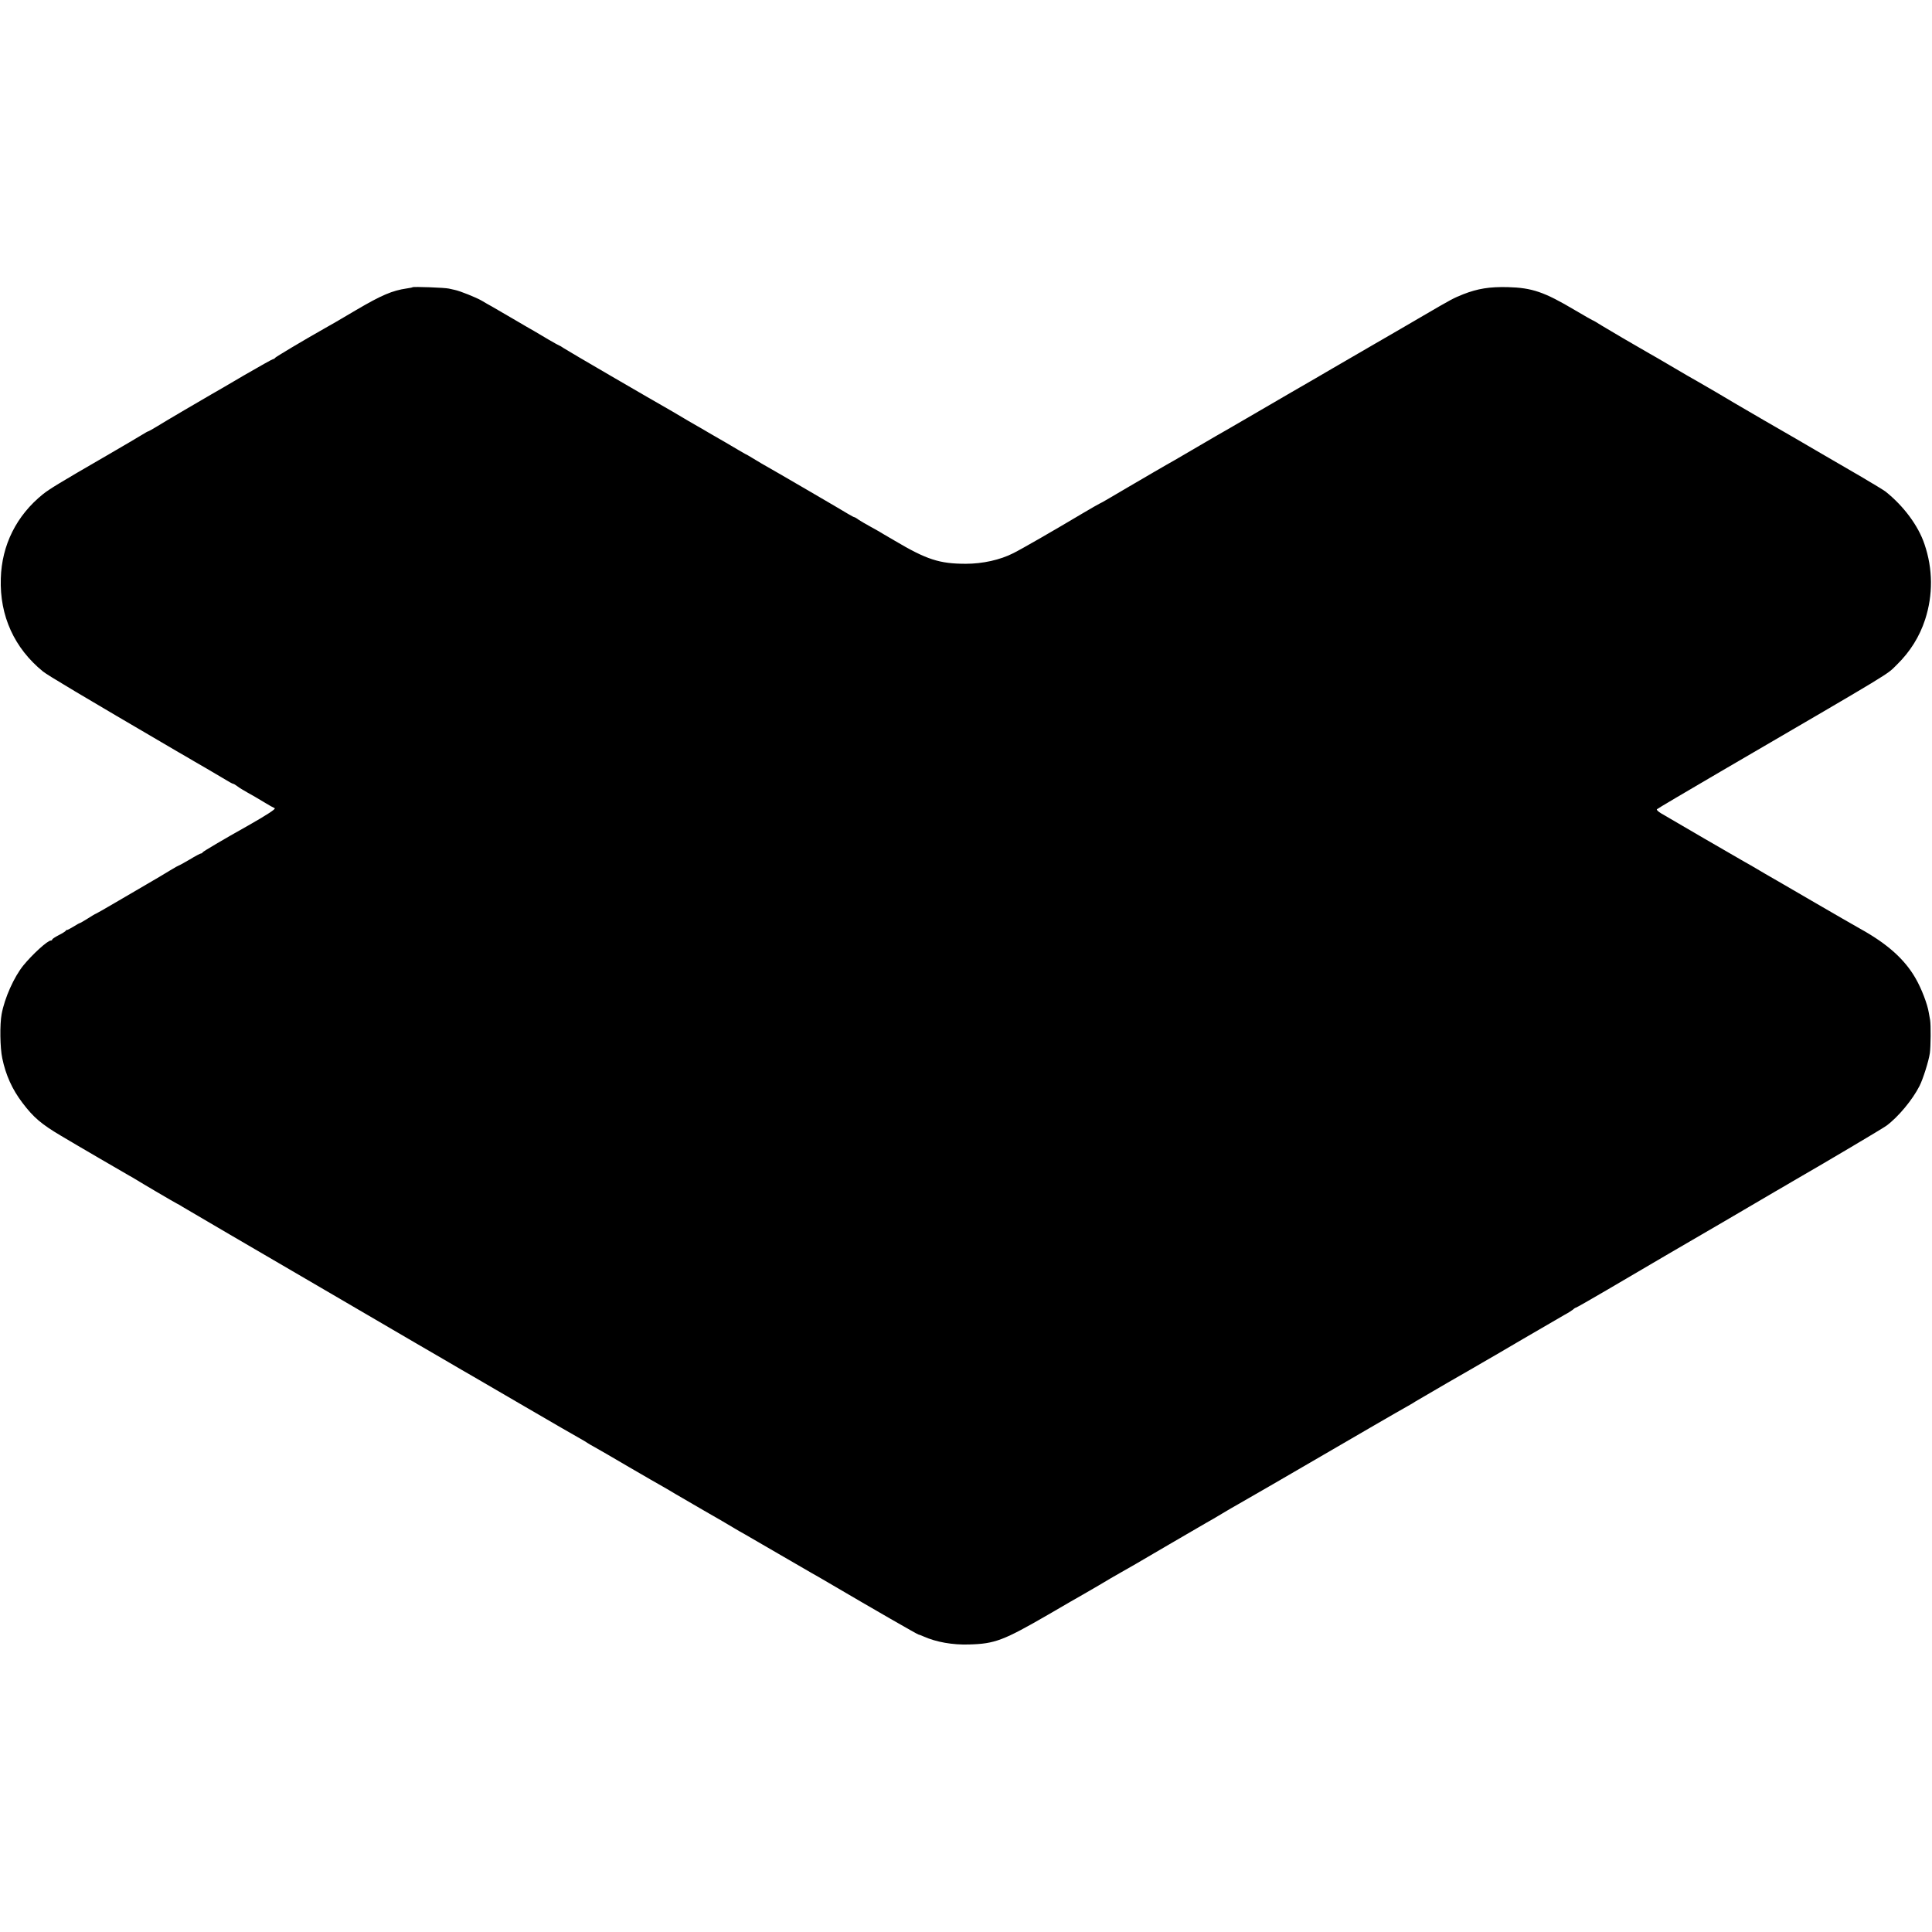 <?xml version="1.0" standalone="no"?>
<!DOCTYPE svg PUBLIC "-//W3C//DTD SVG 20010904//EN"
 "http://www.w3.org/TR/2001/REC-SVG-20010904/DTD/svg10.dtd">
<svg version="1.0" xmlns="http://www.w3.org/2000/svg"
 width="1442pt" height="1442pt" viewBox="0 0 1442 1442"
 preserveAspectRatio="xMidYMid meet">
<g transform="translate(0,1442) scale(0.1,-0.1)"
fill="#000000" stroke="none">
<path d="M3079 12276 c-2 -2 -22 -6 -44 -9 -107 -16 -186 -49 -375 -160 -145
-86 -182 -107 -232 -135 -163 -92 -374 -218 -376 -224 -2 -5 -8 -8 -13 -8 -5
0 -103 -55 -217 -121 -114 -67 -223 -131 -242 -141 -68 -39 -346 -202 -407
-240 -34 -21 -65 -38 -68 -38 -3 0 -22 -11 -43 -24 -20 -13 -140 -83 -267
-157 -351 -203 -426 -249 -475 -288 -197 -159 -307 -379 -314 -629 -9 -279
101 -520 315 -694 38 -30 274 -171 1009 -601 47 -27 99 -57 115 -67 17 -10 57
-33 90 -52 33 -19 91 -53 129 -76 37 -23 71 -42 76 -42 4 0 18 -8 31 -18 13
-11 49 -32 79 -49 30 -16 84 -48 120 -70 36 -22 72 -42 80 -45 13 -4 -59 -51
-200 -131 -182 -102 -336 -193 -338 -199 -2 -5 -7 -8 -12 -8 -5 0 -43 -20 -84
-45 -42 -25 -79 -45 -82 -45 -2 0 -33 -17 -67 -38 -34 -21 -111 -67 -172 -102
-60 -35 -170 -99 -243 -142 -73 -43 -135 -78 -137 -78 -3 0 -29 -16 -59 -35
-30 -19 -58 -35 -61 -35 -3 0 -24 -12 -48 -27 -23 -14 -44 -25 -46 -24 -2 2
-7 -1 -10 -6 -3 -5 -27 -20 -53 -33 -27 -14 -48 -28 -48 -32 0 -5 -5 -8 -11
-8 -24 0 -136 -102 -204 -185 -70 -86 -141 -244 -163 -365 -14 -76 -12 -250 5
-329 26 -125 74 -232 151 -333 82 -108 140 -158 287 -245 110 -66 478 -280
510 -298 11 -5 31 -18 45 -26 38 -24 293 -174 310 -182 8 -4 29 -15 45 -26 30
-18 660 -387 718 -420 18 -10 246 -143 507 -296 261 -153 489 -286 505 -295
17 -10 113 -66 215 -125 102 -60 199 -116 215 -125 17 -10 194 -113 395 -230
201 -117 385 -224 410 -237 25 -14 50 -29 55 -33 6 -4 30 -19 55 -32 25 -14
140 -80 255 -148 116 -67 230 -134 255 -147 25 -14 65 -38 90 -53 25 -15 122
-71 215 -125 94 -53 190 -110 215 -125 25 -15 65 -39 90 -52 25 -14 137 -79
250 -145 113 -66 224 -130 245 -142 22 -12 81 -46 130 -75 344 -202 664 -386
671 -386 3 0 20 -6 37 -14 94 -42 217 -64 339 -60 194 5 258 30 592 223 122
71 237 138 256 148 49 28 192 111 210 123 8 5 42 24 75 43 82 46 97 55 365
212 129 75 253 147 275 160 22 12 74 42 115 67 41 25 95 56 120 70 71 40 418
241 615 356 244 142 600 349 655 379 25 14 50 29 55 33 6 4 114 67 240 140
127 73 244 140 260 150 17 9 152 88 300 175 149 87 290 169 315 183 25 13 52
31 61 38 8 8 18 14 21 14 4 0 105 58 225 128 237 140 698 409 886 518 65 38
130 76 145 85 15 9 54 32 87 51 33 19 101 59 150 88 50 29 104 60 120 70 267
154 678 398 705 418 88 65 195 194 247 297 26 51 69 187 77 245 7 49 8 212 2
246 -2 12 -7 37 -10 56 -10 63 -54 179 -98 255 -81 142 -210 258 -414 371 -38
21 -199 114 -359 207 -159 93 -317 184 -350 203 -33 19 -73 43 -90 53 -16 10
-46 26 -65 37 -35 19 -552 320 -623 362 -21 13 -35 26 -30 30 4 5 220 132 478
283 1324 772 1232 717 1312 795 100 98 170 210 212 339 59 183 58 376 -5 561
-46 138 -156 286 -292 394 -12 9 -92 58 -179 109 -87 51 -225 131 -308 179
-82 48 -166 97 -185 108 -46 26 -431 249 -450 261 -20 13 -259 153 -285 167
-31 17 -81 46 -205 119 -63 37 -131 77 -150 87 -104 59 -303 176 -357 209 -34
22 -64 39 -67 39 -2 0 -61 34 -131 75 -229 136 -319 167 -502 172 -136 3 -223
-11 -331 -53 -73 -29 -88 -37 -297 -159 -77 -45 -243 -142 -370 -215 -126 -73
-266 -154 -310 -180 -44 -26 -183 -107 -310 -180 -126 -73 -277 -161 -335
-195 -58 -34 -125 -73 -150 -87 -25 -14 -112 -64 -195 -113 -82 -48 -166 -97
-185 -108 -19 -10 -89 -51 -155 -89 -66 -39 -151 -88 -190 -111 -38 -22 -103
-60 -143 -84 -40 -24 -75 -43 -77 -43 -2 0 -59 -33 -127 -73 -203 -121 -449
-263 -515 -296 -98 -50 -229 -79 -354 -79 -197 0 -293 31 -534 174 -55 32
-108 63 -117 69 -9 5 -41 23 -70 39 -29 16 -65 37 -80 47 -14 11 -29 19 -32
19 -4 0 -23 11 -44 23 -33 21 -570 334 -649 378 -17 10 -49 29 -70 42 -21 13
-45 27 -53 30 -8 4 -28 16 -45 26 -16 10 -59 35 -95 56 -36 21 -80 46 -97 56
-18 11 -48 27 -65 38 -18 10 -71 41 -118 68 -47 28 -101 60 -120 71 -162 92
-791 458 -812 473 -15 10 -29 19 -32 19 -2 0 -40 21 -83 46 -43 26 -92 55
-108 64 -17 9 -87 50 -155 90 -69 40 -141 82 -160 93 -19 10 -53 30 -75 43
-41 24 -164 73 -200 80 -11 2 -31 7 -45 10 -28 7 -265 16 -271 10z"/>
</g>
</svg>

